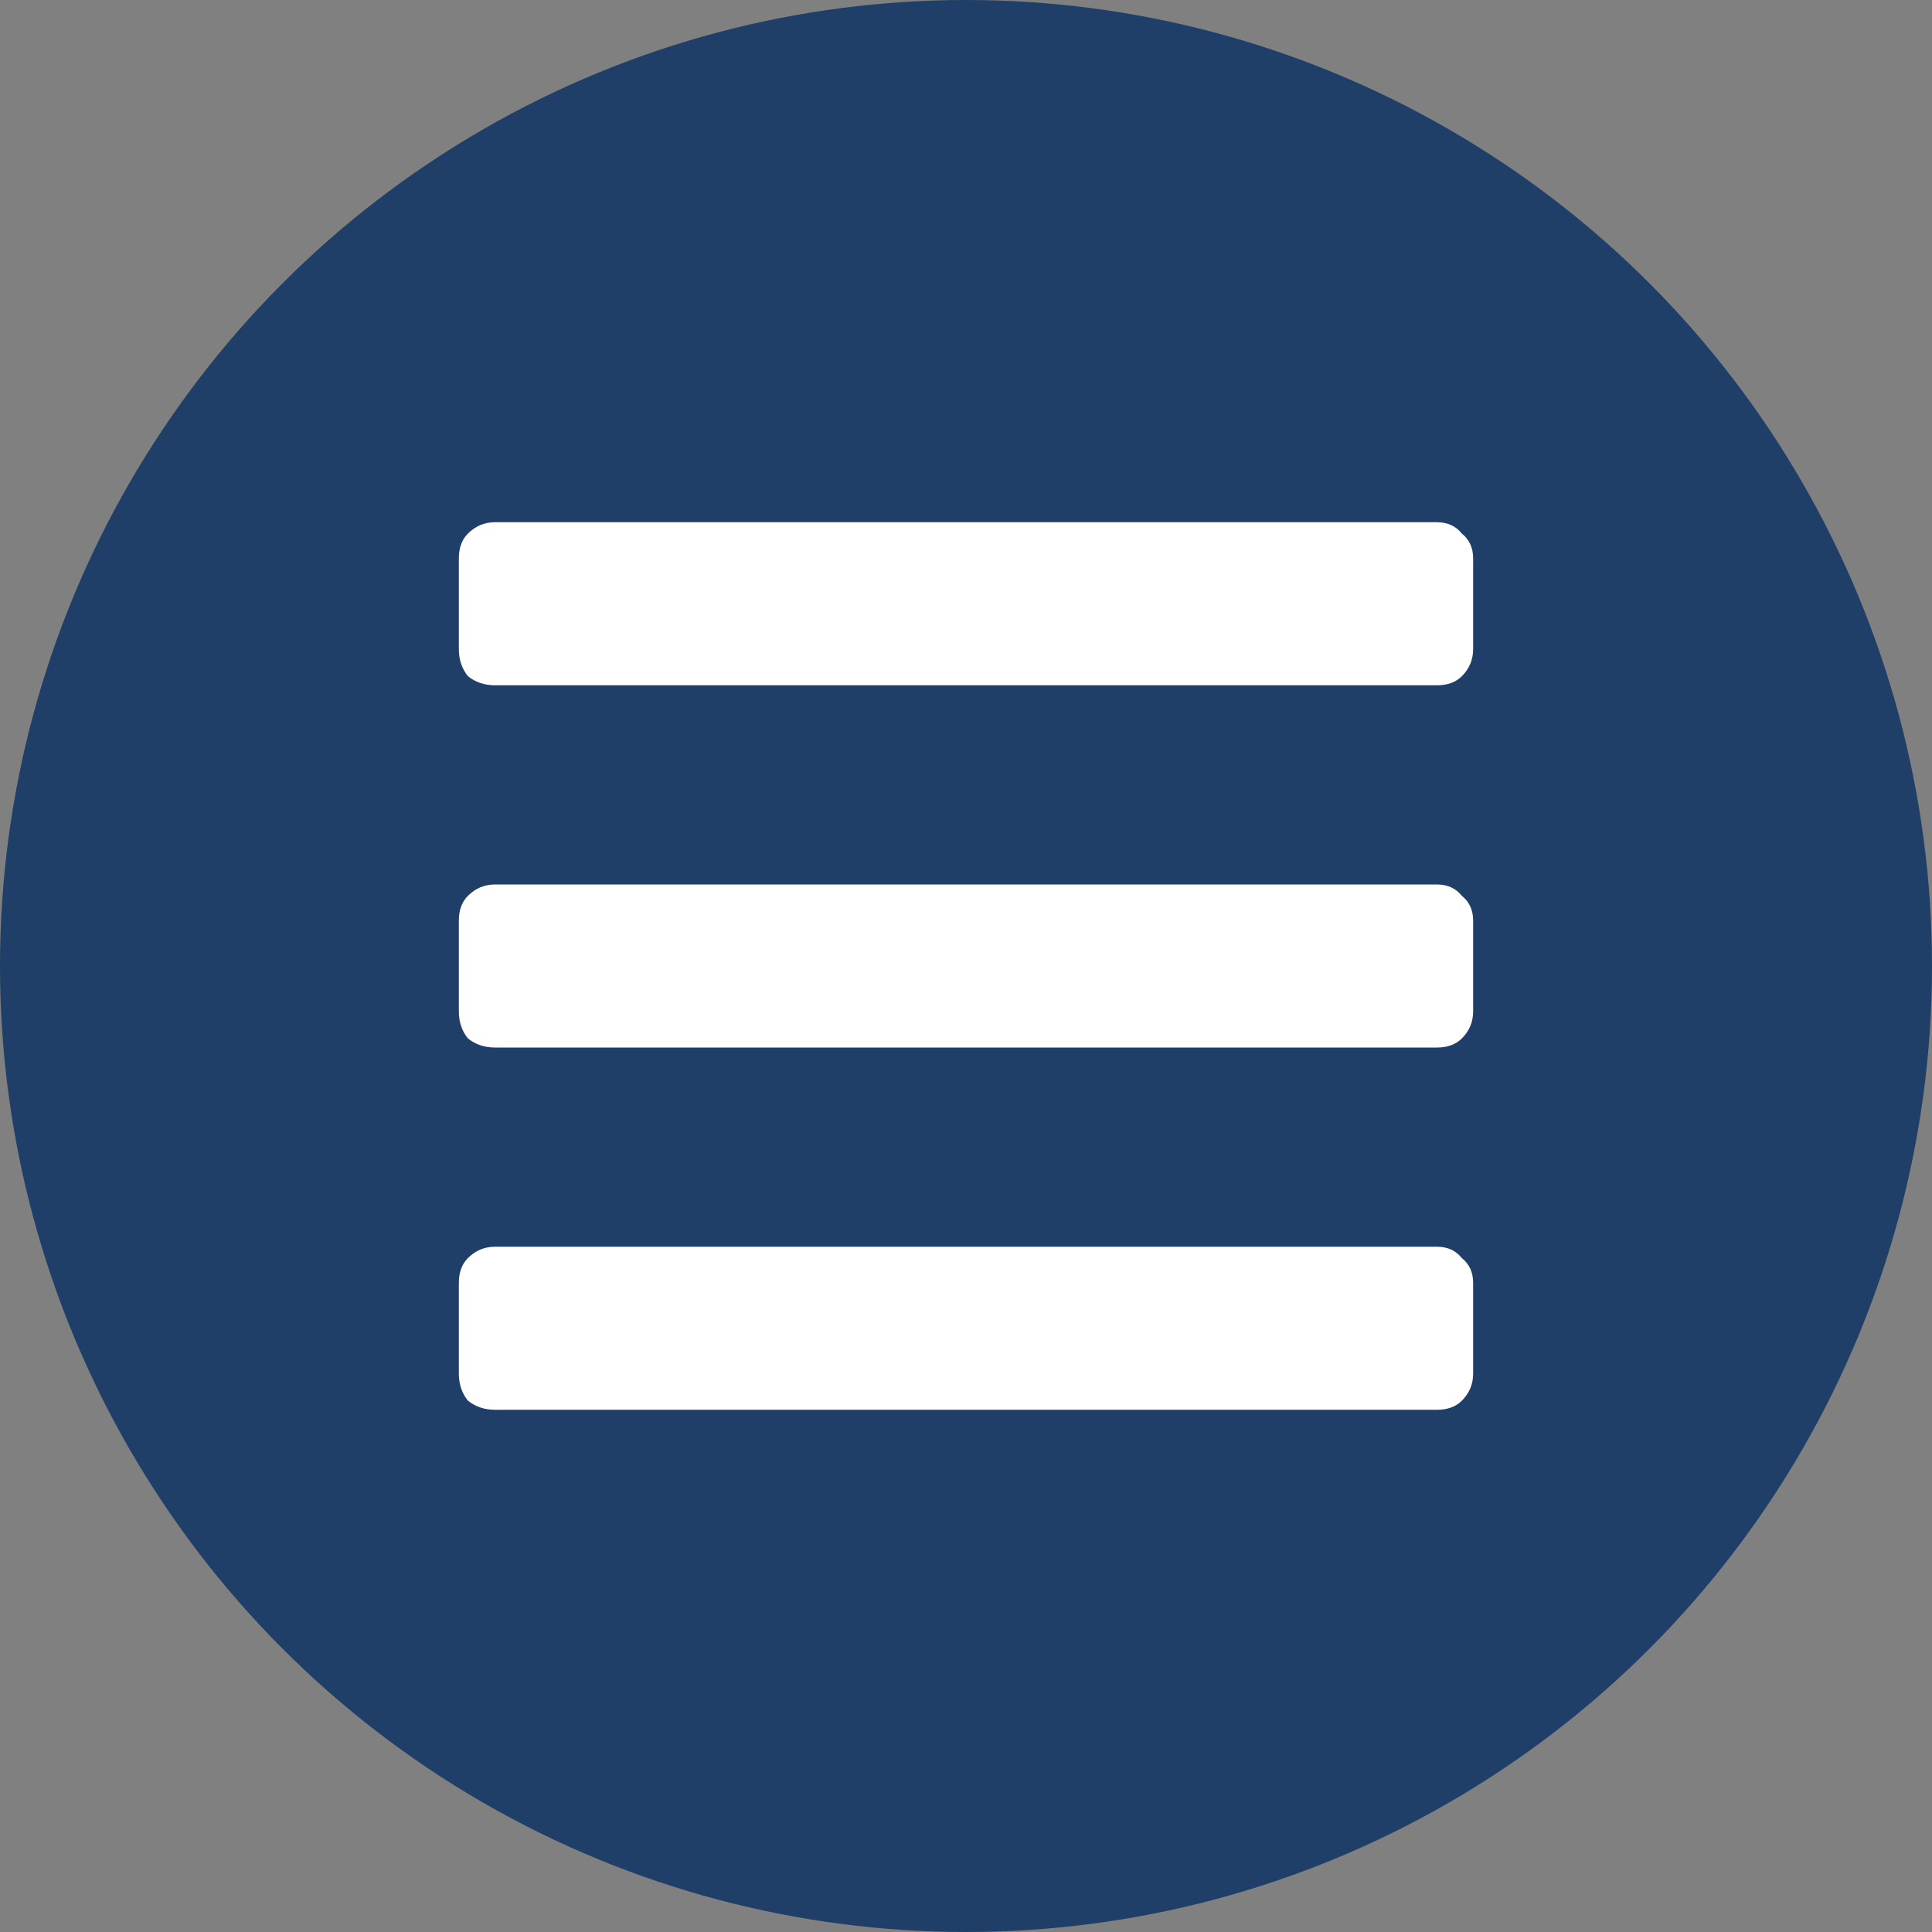  <svg width="40" height="40" viewBox="0 0 40 40" fill="none" xmlns="http://www.w3.org/2000/svg">
<rect x="0" y="0" width="40" height="40" fill="#808080" stroke="none"/>
<circle cx="20" cy="20" r="20" fill="#1F3F68"/>
<path d="M10.25 14.188C10.031 14.188 9.844 14.125 9.688 14C9.562 13.844 9.5 13.656 9.5 13.438V11.562C9.5 11.344 9.562 11.172 9.688 11.047C9.844 10.891 10.031 10.812 10.25 10.812H29.75C29.969 10.812 30.141 10.891 30.266 11.047C30.422 11.172 30.5 11.344 30.5 11.562V13.438C30.5 13.656 30.422 13.844 30.266 14C30.141 14.125 29.969 14.188 29.75 14.188H10.25ZM10.25 21.688C10.031 21.688 9.844 21.625 9.688 21.5C9.562 21.344 9.5 21.156 9.5 20.938V19.062C9.5 18.844 9.562 18.672 9.688 18.547C9.844 18.391 10.031 18.312 10.25 18.312H29.75C29.969 18.312 30.141 18.391 30.266 18.547C30.422 18.672 30.5 18.844 30.5 19.062V20.938C30.5 21.156 30.422 21.344 30.266 21.5C30.141 21.625 29.969 21.688 29.75 21.688H10.25ZM10.25 29.188C10.031 29.188 9.844 29.125 9.688 29C9.562 28.844 9.5 28.656 9.5 28.438V26.562C9.5 26.344 9.562 26.172 9.688 26.047C9.844 25.891 10.031 25.812 10.25 25.812H29.75C29.969 25.812 30.141 25.891 30.266 26.047C30.422 26.172 30.5 26.344 30.5 26.562V28.438C30.5 28.656 30.422 28.844 30.266 29C30.141 29.125 29.969 29.188 29.75 29.188H10.25Z" fill="white"/>
</svg>
